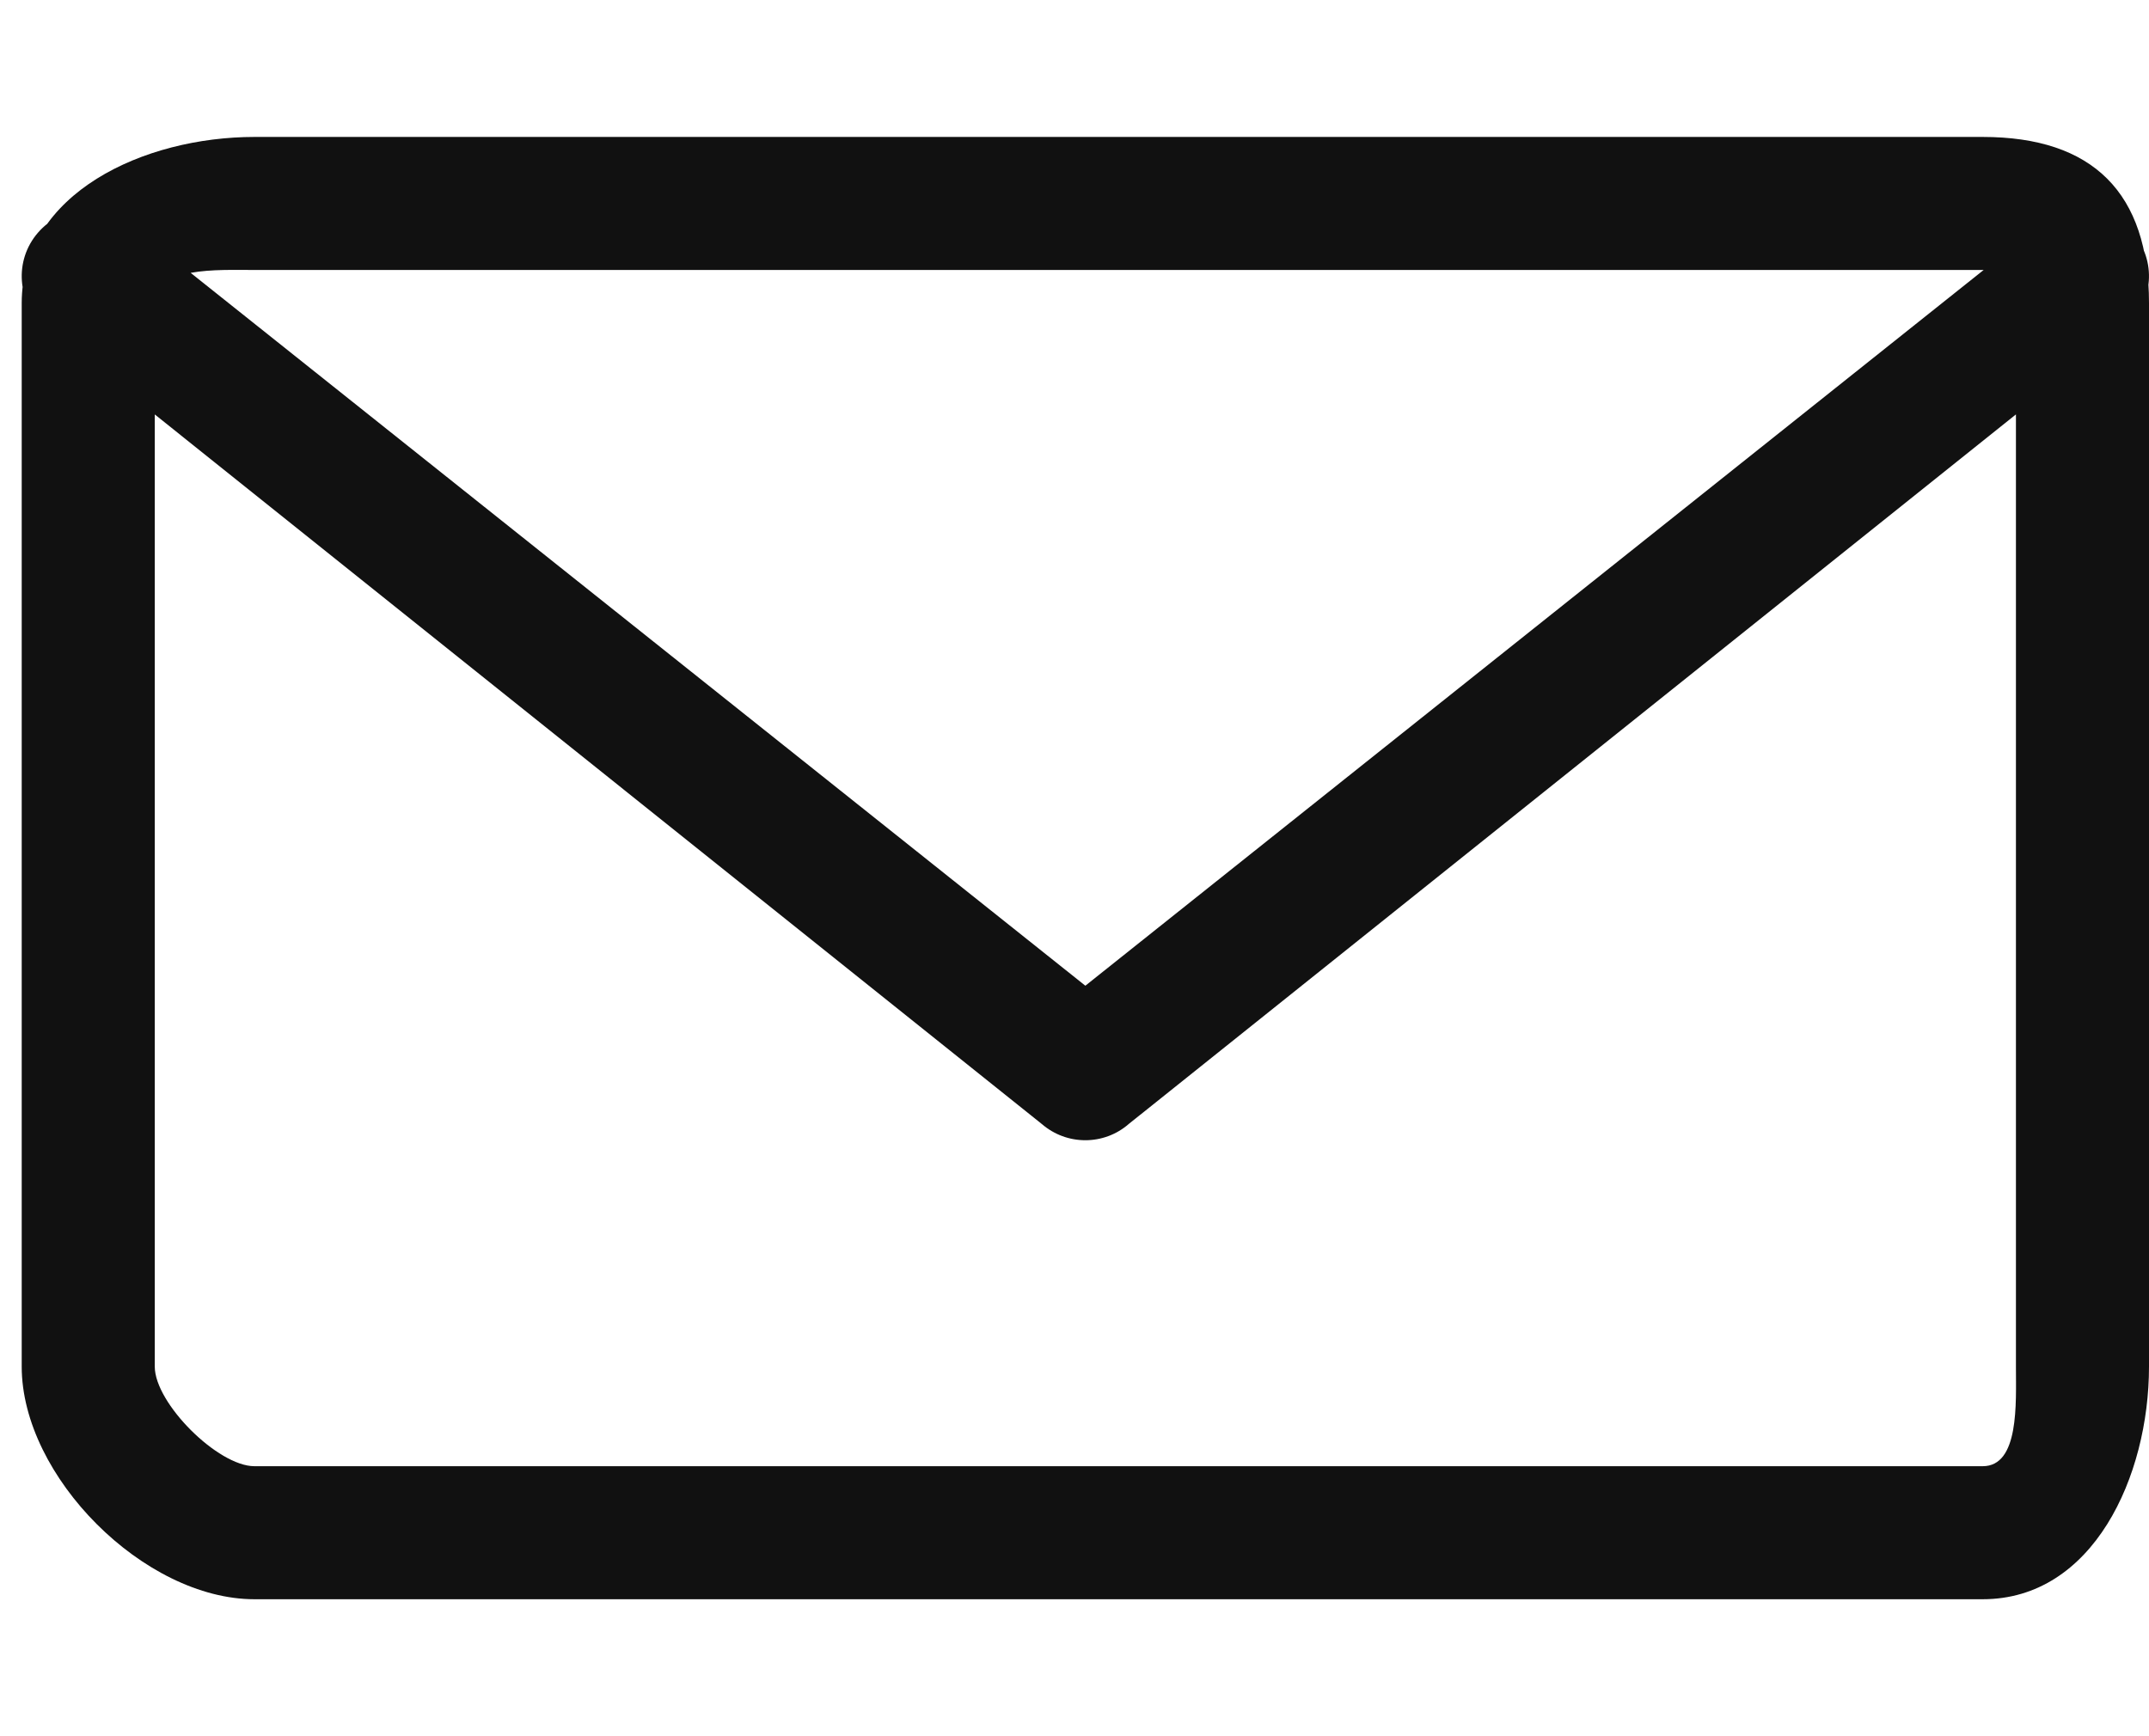 <?xml version="1.0" encoding="utf-8"?>
<!-- Svg Vector Icons : http://www.onlinewebfonts.com/icon -->
<!DOCTYPE svg PUBLIC "-//W3C//DTD SVG 1.1//EN" "http://www.w3.org/Graphics/SVG/1.1/DTD/svg11.dtd">
<svg version="1.1" xmlns="http://www.w3.org/2000/svg" xmlns:xlink="http://www.w3.org/1999/xlink" x="0px" y="0px" viewBox="0 100 990 800"  xml:space="preserve">
<g><path style="fill:#111;" d="M913.4,836.9H117.2C66.5,836.9,10,780.4,10,729.7v-490c0-50.8,56.5-76.6,107.2-76.6h796.2c50.8,0,76.6,25.8,76.6,76.6v490C990,780.4,964.2,836.9,913.4,836.9L913.4,836.9z M913.4,224.4h-15.3H117.2c-16.9,0-45.9-1.6-45.9,15.3v490c0,16.9,29.1,45.9,45.9,45.9h796.2c16.9,0,15.3-29,15.3-45.9v-490C928.8,222.8,930.3,224.4,913.4,224.4L913.4,224.4z M979.4,250.4L520,617.9c-5.7,5-12.9,7.5-20,7.5c-7.2,0-14.3-2.5-20.1-7.5L20.6,250.4C7.8,239.3,6.4,220,17.5,207.2c11.1-12.8,30.4-14.2,43.2-3.1L500,554.2l439.3-350.1c12.8-11.1,32.1-9.7,43.2,3.1C993.6,220,992.2,239.3,979.4,250.4L979.4,250.4z"/></g>
</svg>